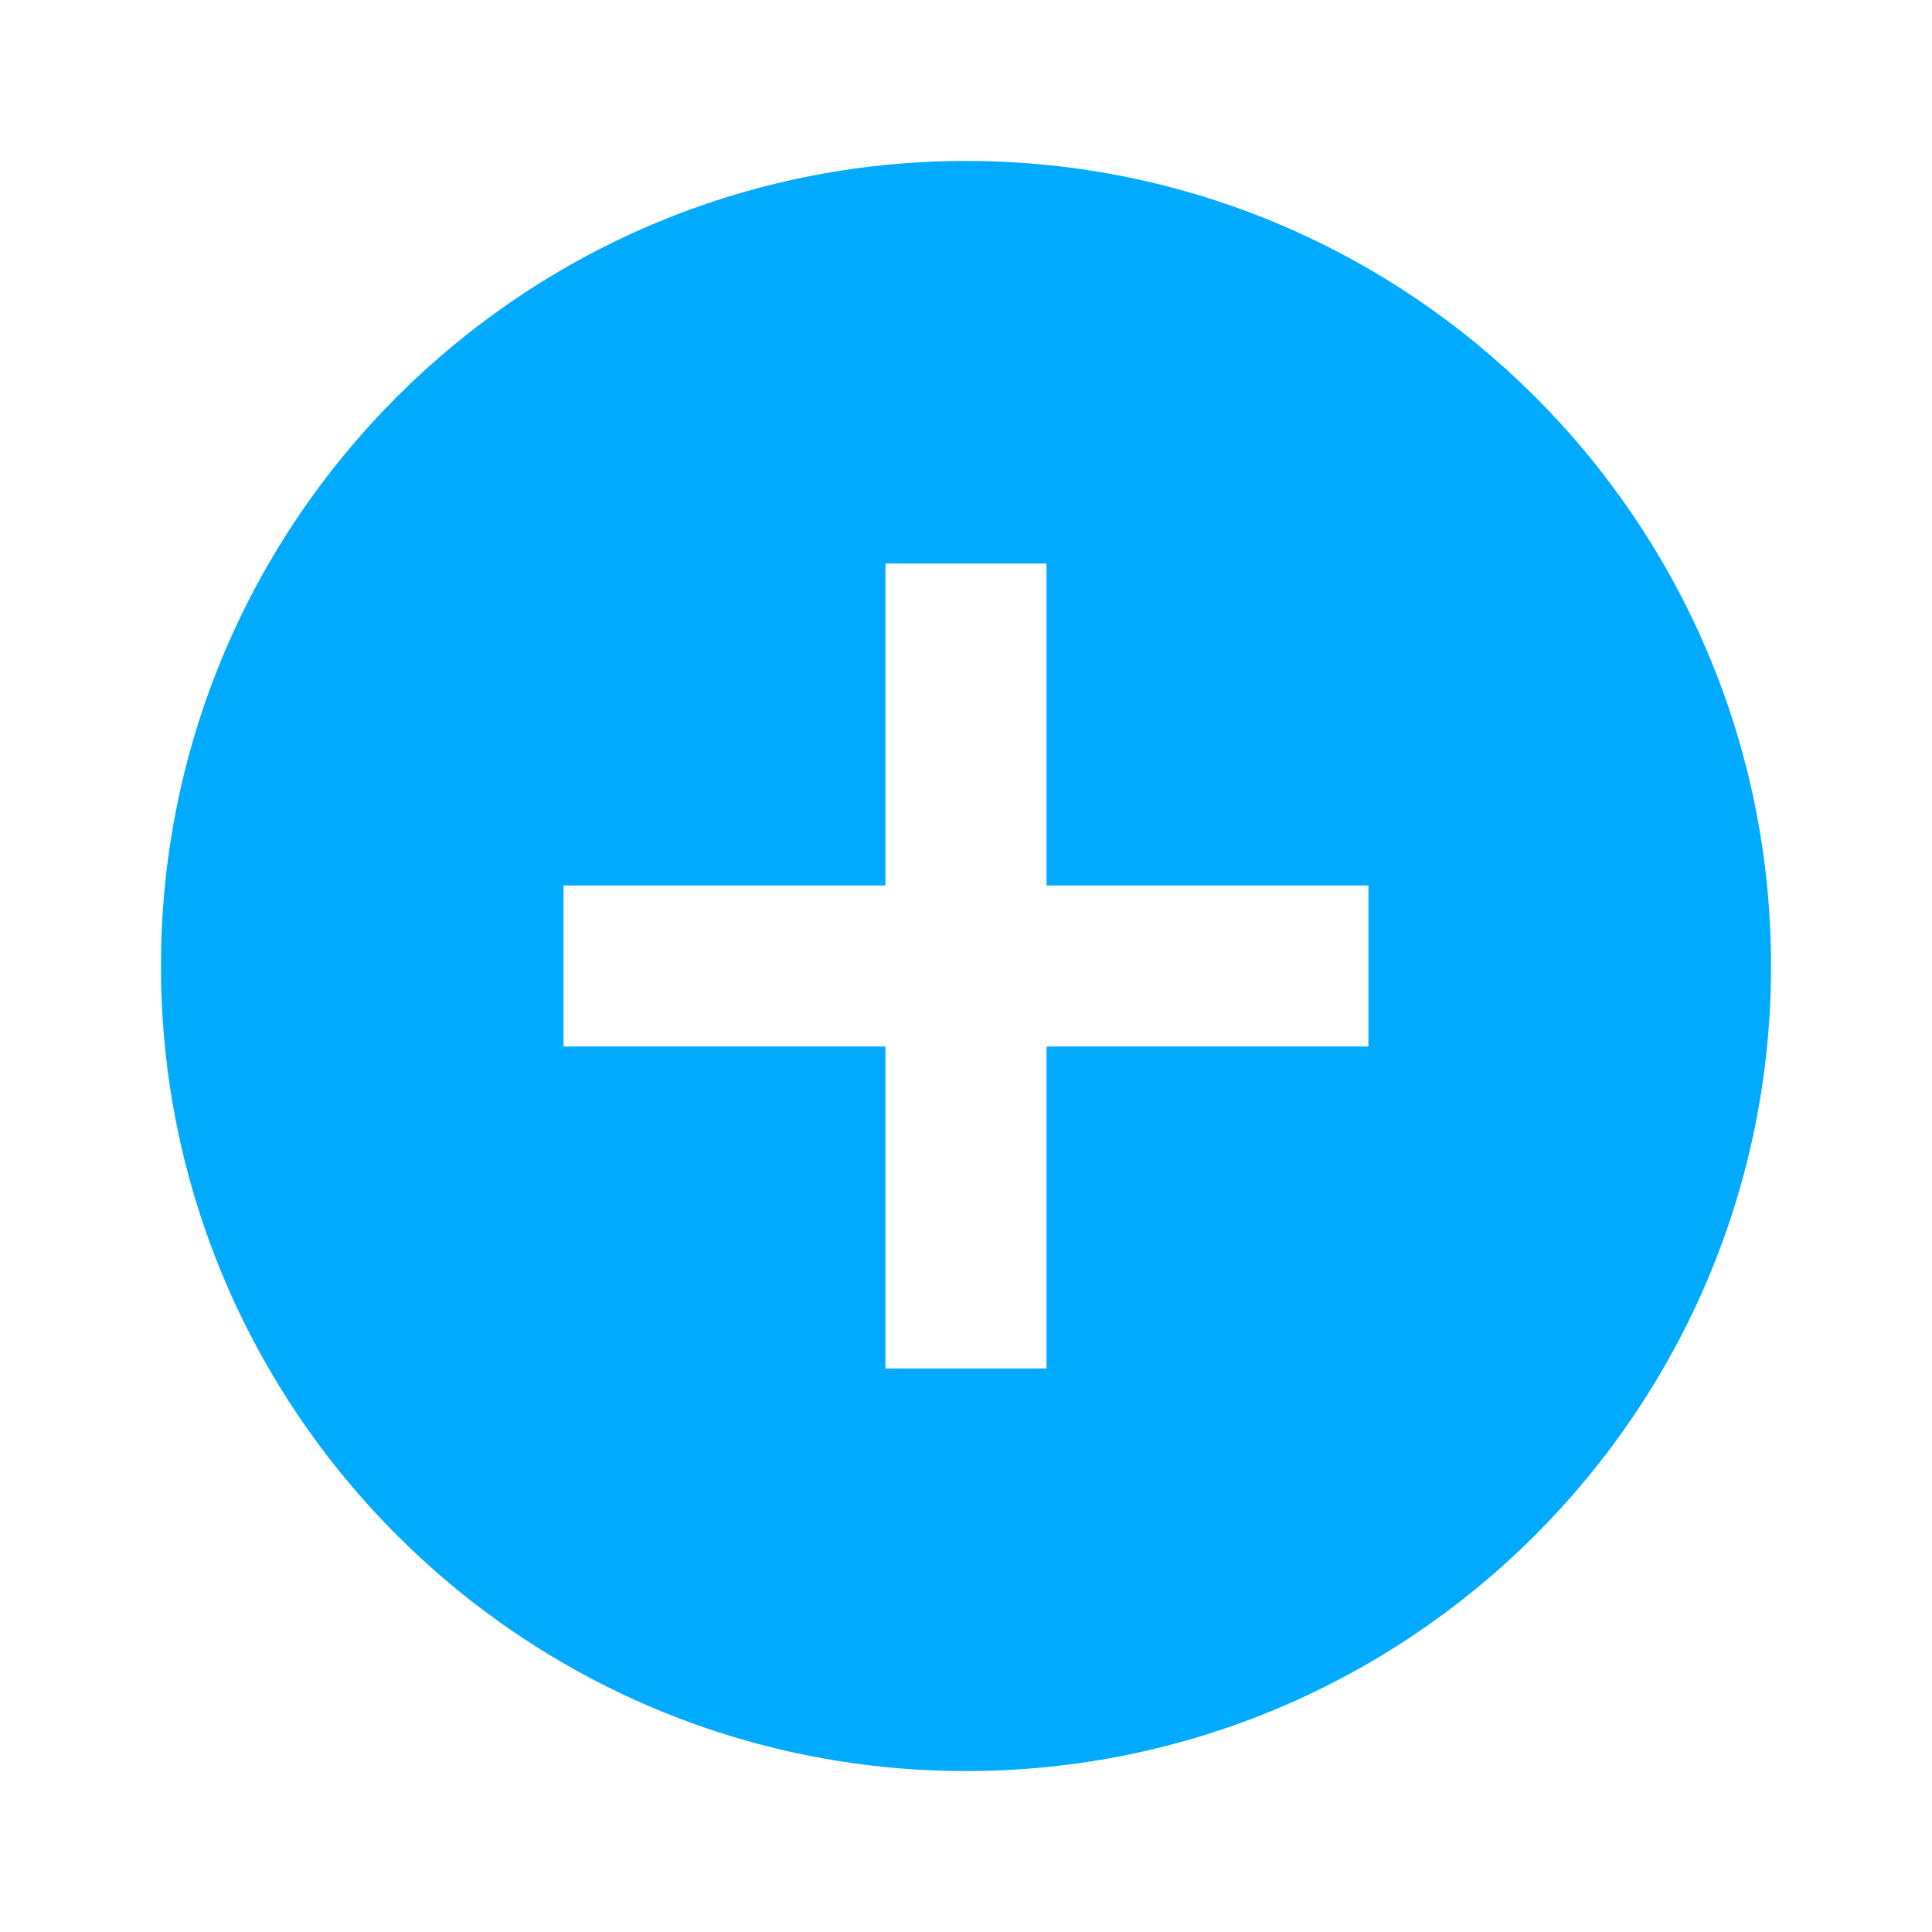 <svg width="16" height="16" viewBox="0 0 16 16" fill="none" xmlns="http://www.w3.org/2000/svg">
<path d="M8 1.333C4.32 1.333 1.333 4.32 1.333 8C1.333 11.68 4.32 14.667 8 14.667C11.68 14.667 14.667 11.68 14.667 8C14.667 4.32 11.68 1.333 8 1.333ZM11.333 8.667H8.667V11.333H7.333V8.667H4.667V7.333H7.333V4.667H8.667V7.333H11.333V8.667Z" fill="#00ABFF"/>
</svg>
